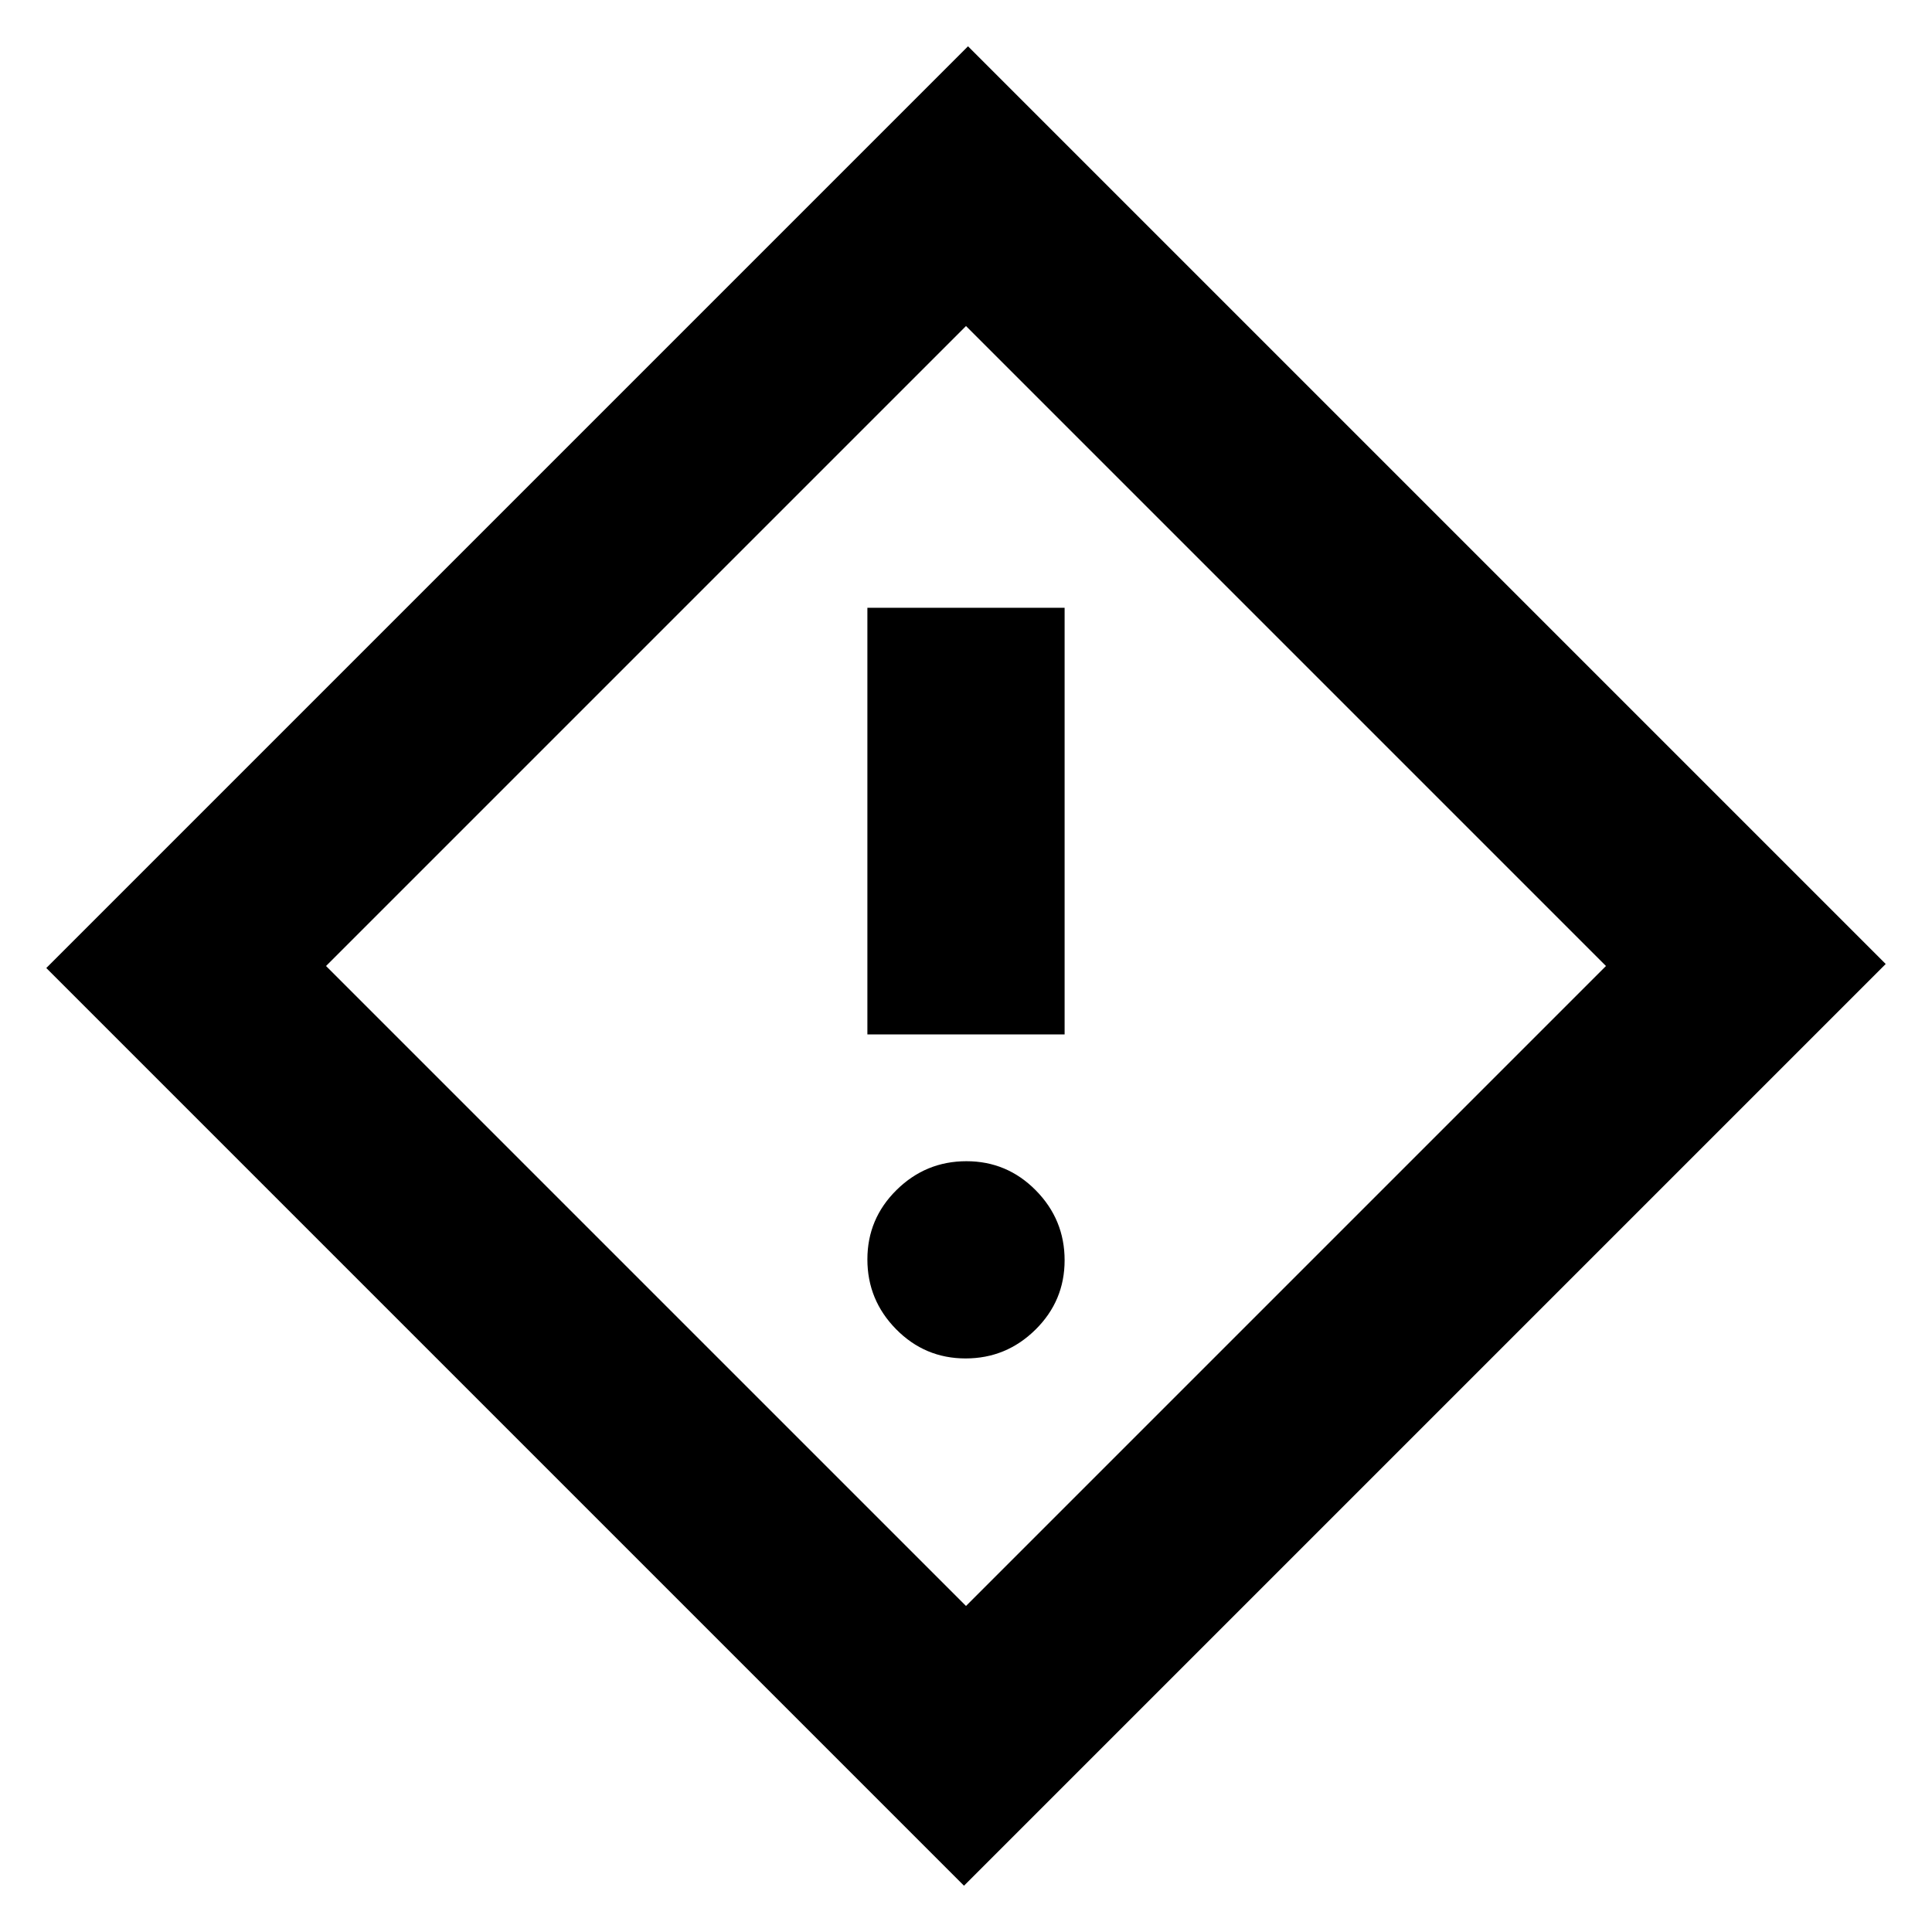 <svg xmlns="http://www.w3.org/2000/svg" height="20" viewBox="0 -960 960 960" width="20"><path d="M431-446h98v-212h-98v212Zm48.79 161q20.21 0 34.71-14.29t14.5-34.5q0-20.21-14.29-34.71t-34.5-14.5q-20.21 0-34.71 14.29t-14.5 34.5q0 20.21 14.29 34.71t34.5 14.5ZM479-23 23-479l458-458 456 456L479-23Zm1-139 318-318-318-318-318 318 318 318Zm0-318Z"/></svg>